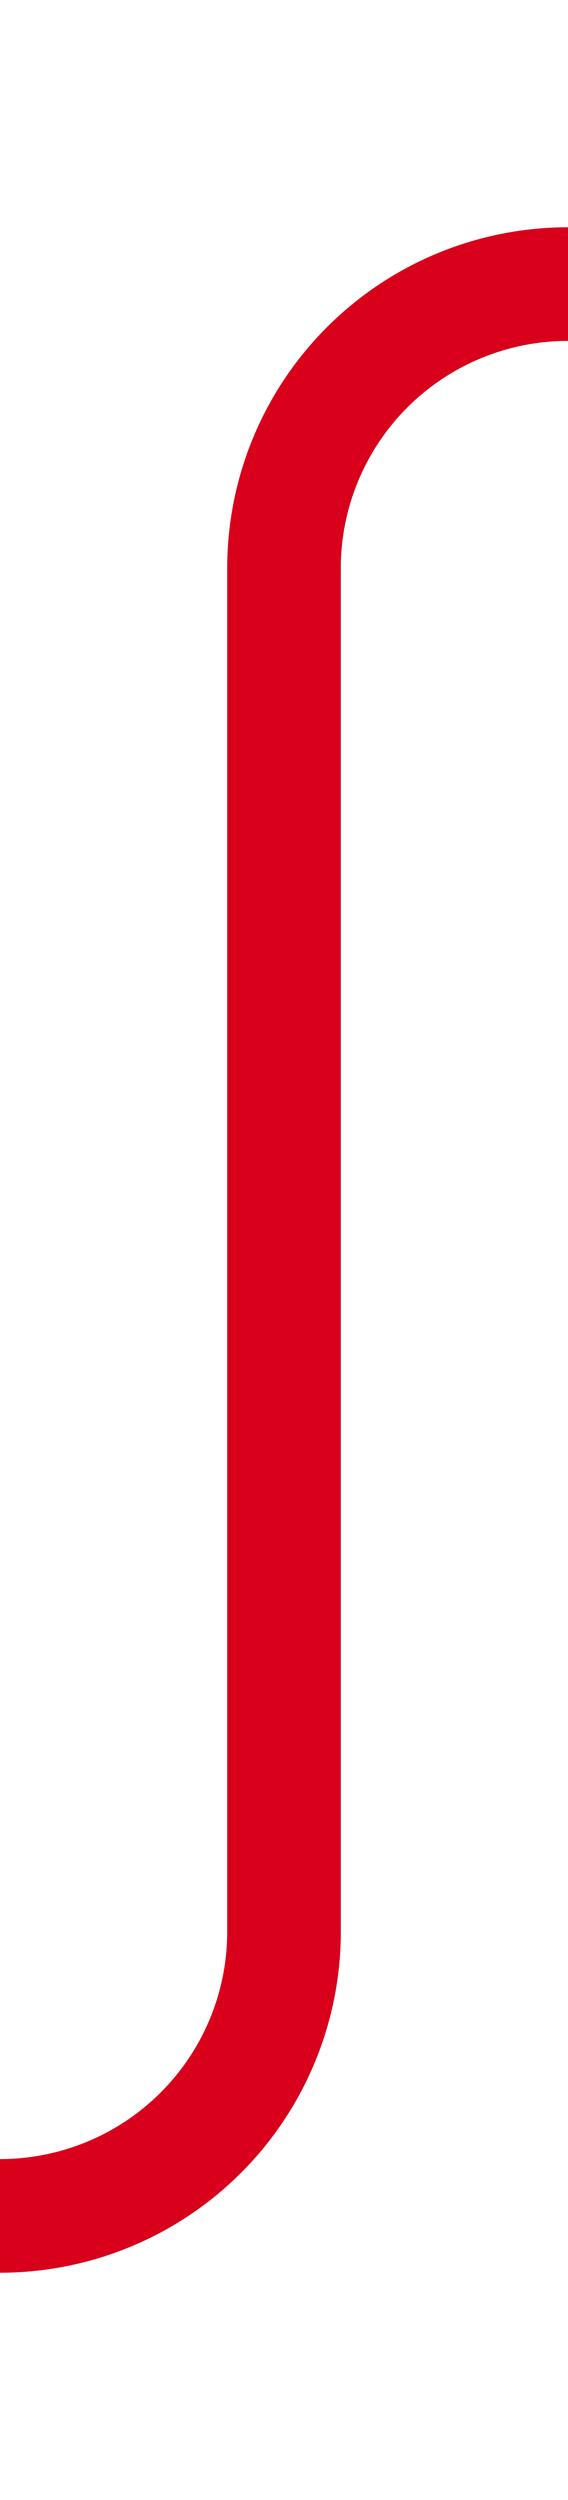 ﻿<?xml version="1.0" encoding="utf-8"?>
<svg version="1.1" xmlns:xlink="http://www.w3.org/1999/xlink" width="10px" height="44px" preserveAspectRatio="xMidYMin meet" viewBox="390 329 8 44" xmlns="http://www.w3.org/2000/svg">
  <path d="M 340 368  L 389 368  A 5 5 0 0 0 394 363 L 394 339  A 5 5 0 0 1 399 334 L 448 334  " stroke-width="2" stroke-dasharray="0" stroke="rgba(217, 0, 27, 1)" fill="none" class="stroke" />
  <path d="M 341.5 364.5  A 3.5 3.5 0 0 0 338 368 A 3.5 3.5 0 0 0 341.5 371.5 A 3.5 3.5 0 0 0 345 368 A 3.5 3.5 0 0 0 341.5 364.5 Z M 442.893 329.707  L 447.186 334  L 442.893 338.293  L 444.307 339.707  L 449.307 334.707  L 450.014 334  L 449.307 333.293  L 444.307 328.293  L 442.893 329.707  Z " fill-rule="nonzero" fill="rgba(217, 0, 27, 1)" stroke="none" class="fill" />
</svg>